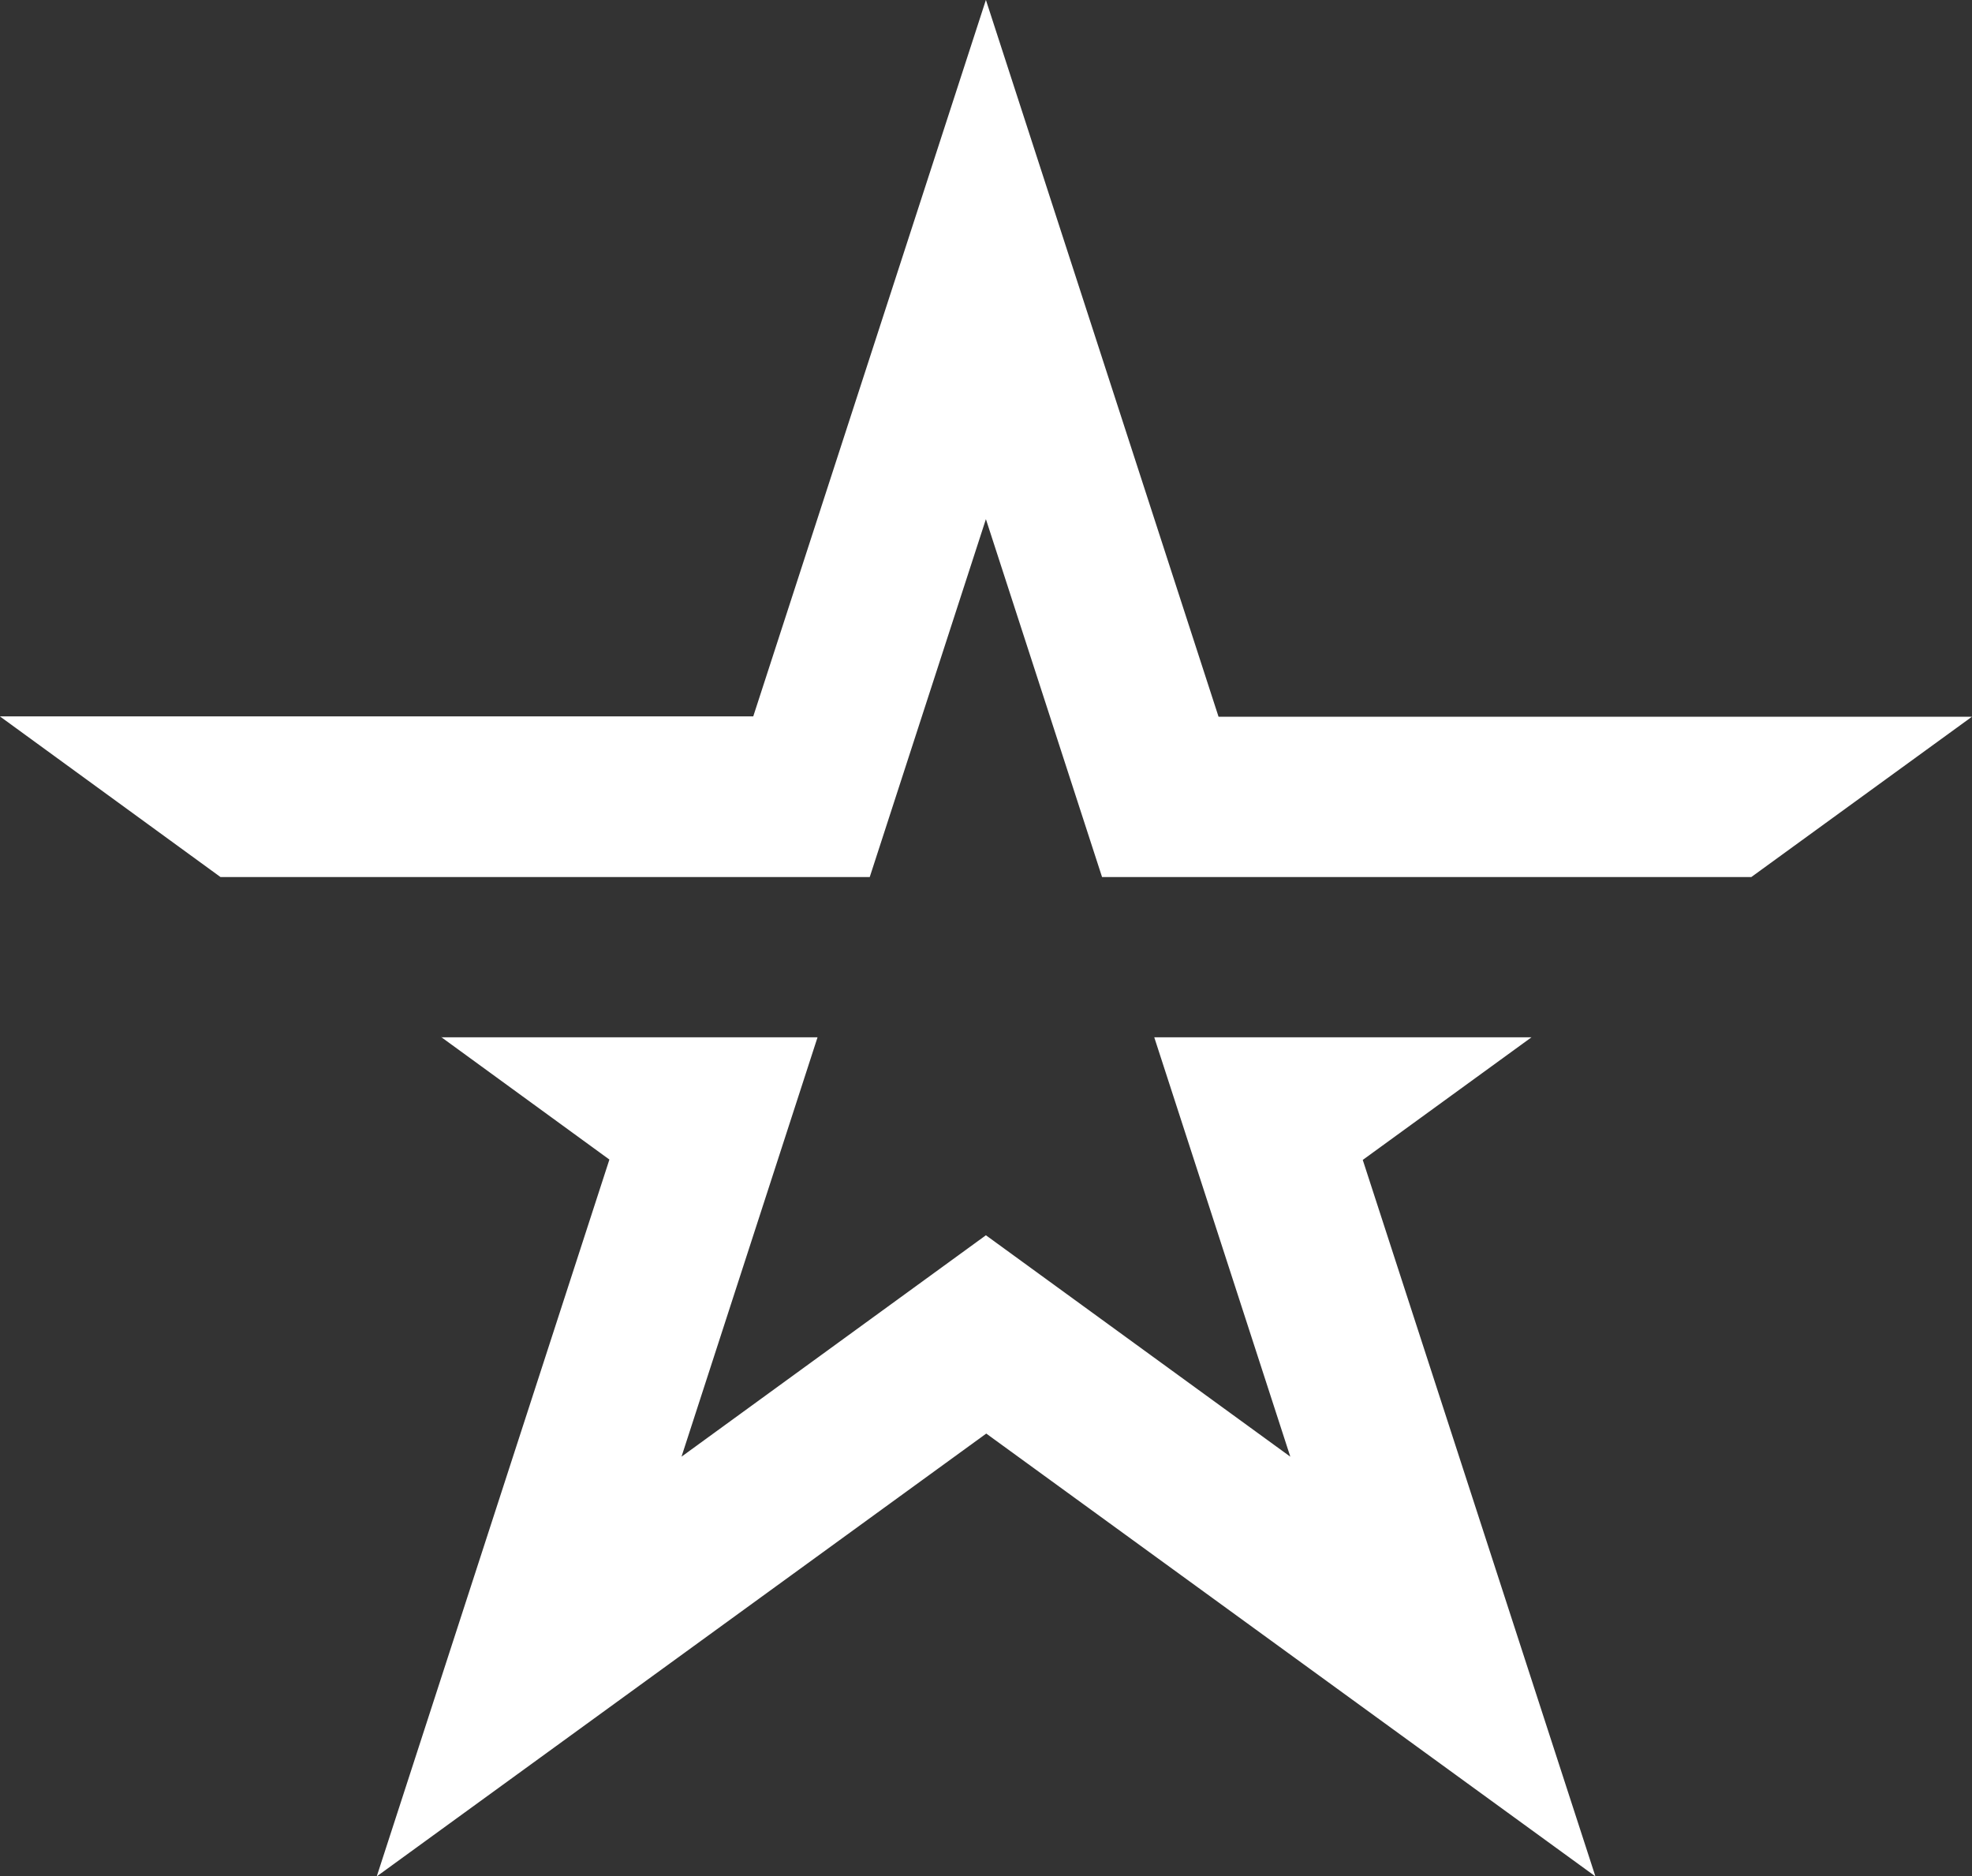 <svg width="164" height="156" viewBox="0 0 164 156" fill="none" xmlns="http://www.w3.org/2000/svg">
<rect x="0" y="0" width="164" height="156" fill="#333333" stroke="none"/>
<path d="M36.679 86.227L50.68 96.422L31.332 156.03L82.021 119.207L132.681 156.03L113.333 96.452L127.364 86.256H95.993L107.307 121.128L81.992 102.717L56.677 121.128L67.99 86.256H36.679V86.227Z" fill="white" style="fill:white;fill-opacity:1;"/>
<path d="M81.992 -0.007L62.644 59.57H-0.009L18.335 72.928H72.332L81.992 43.169L91.651 72.928H145.649L163.993 59.6H101.34L81.992 -0.007Z" fill="white" style="fill:white;fill-opacity:1;"/>
</svg>
